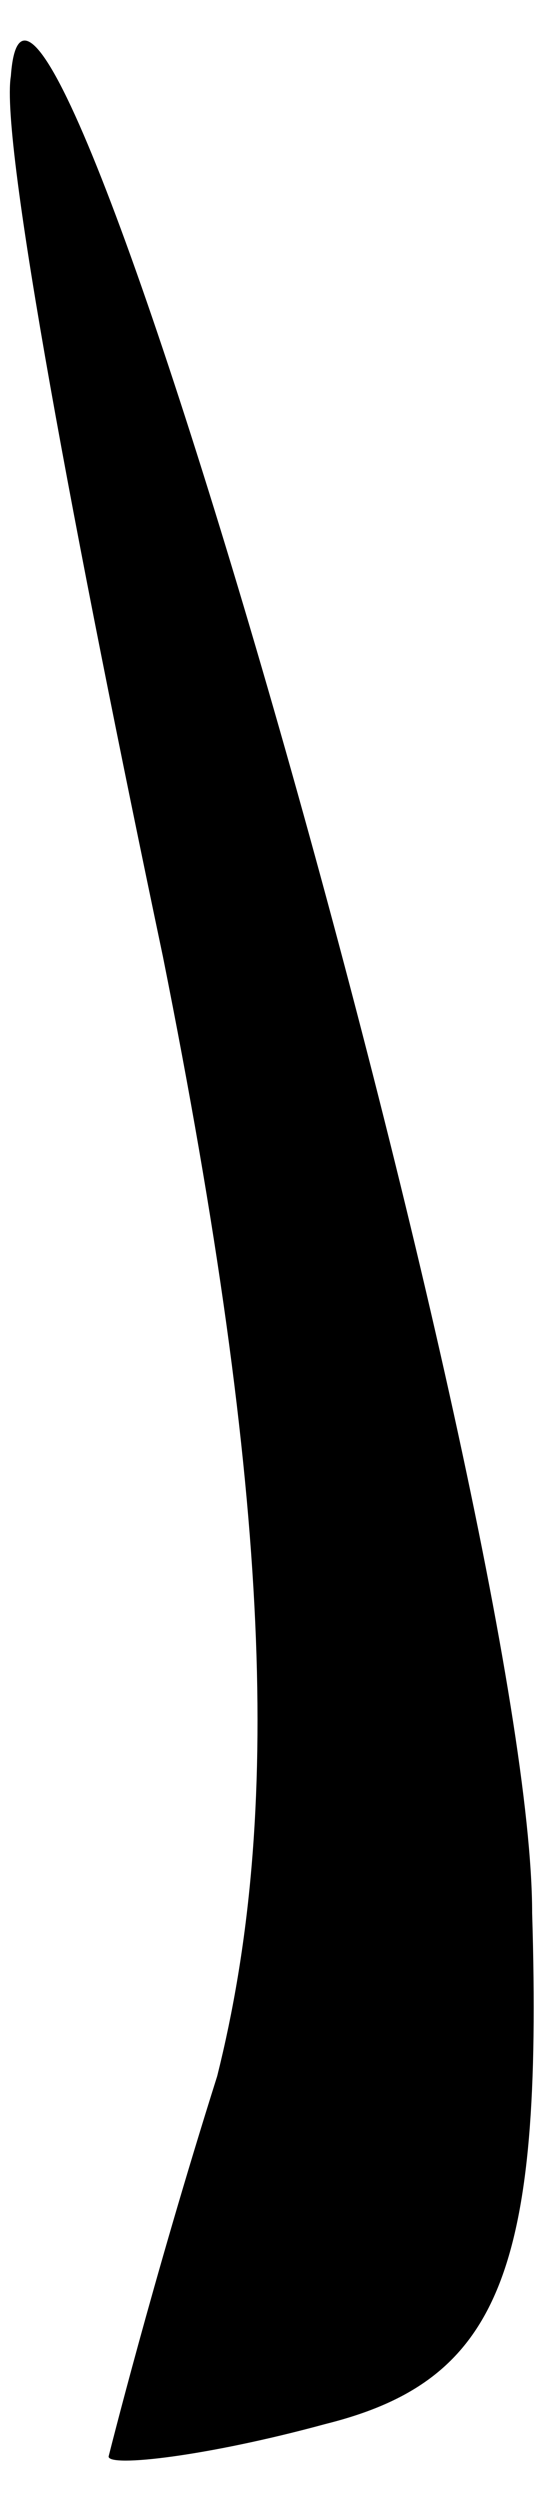 <?xml version="1.0" standalone="no"?>
<!DOCTYPE svg PUBLIC "-//W3C//DTD SVG 20010904//EN"
 "http://www.w3.org/TR/2001/REC-SVG-20010904/DTD/svg10.dtd">
<svg version="1.0" xmlns="http://www.w3.org/2000/svg"
 width="5pt" height="23pt" viewBox="0 0 5 23"
 preserveAspectRatio="xMidYMid meet">
<g transform="translate(0,23) scale(0.1,-0.1)"
fill="#000000" stroke="none">
<path fill="#000000" stroke="none" d="M1 223 c-1 -6 6 -43 14 -81 10 -50 11
-79 5 -103 -6 -19 -10 -35 -10 -35 0 -1 9 0 20 3 16 4 20 14 19 47 0 37 -46
197 -48 169z"/>
</g>
</svg>
